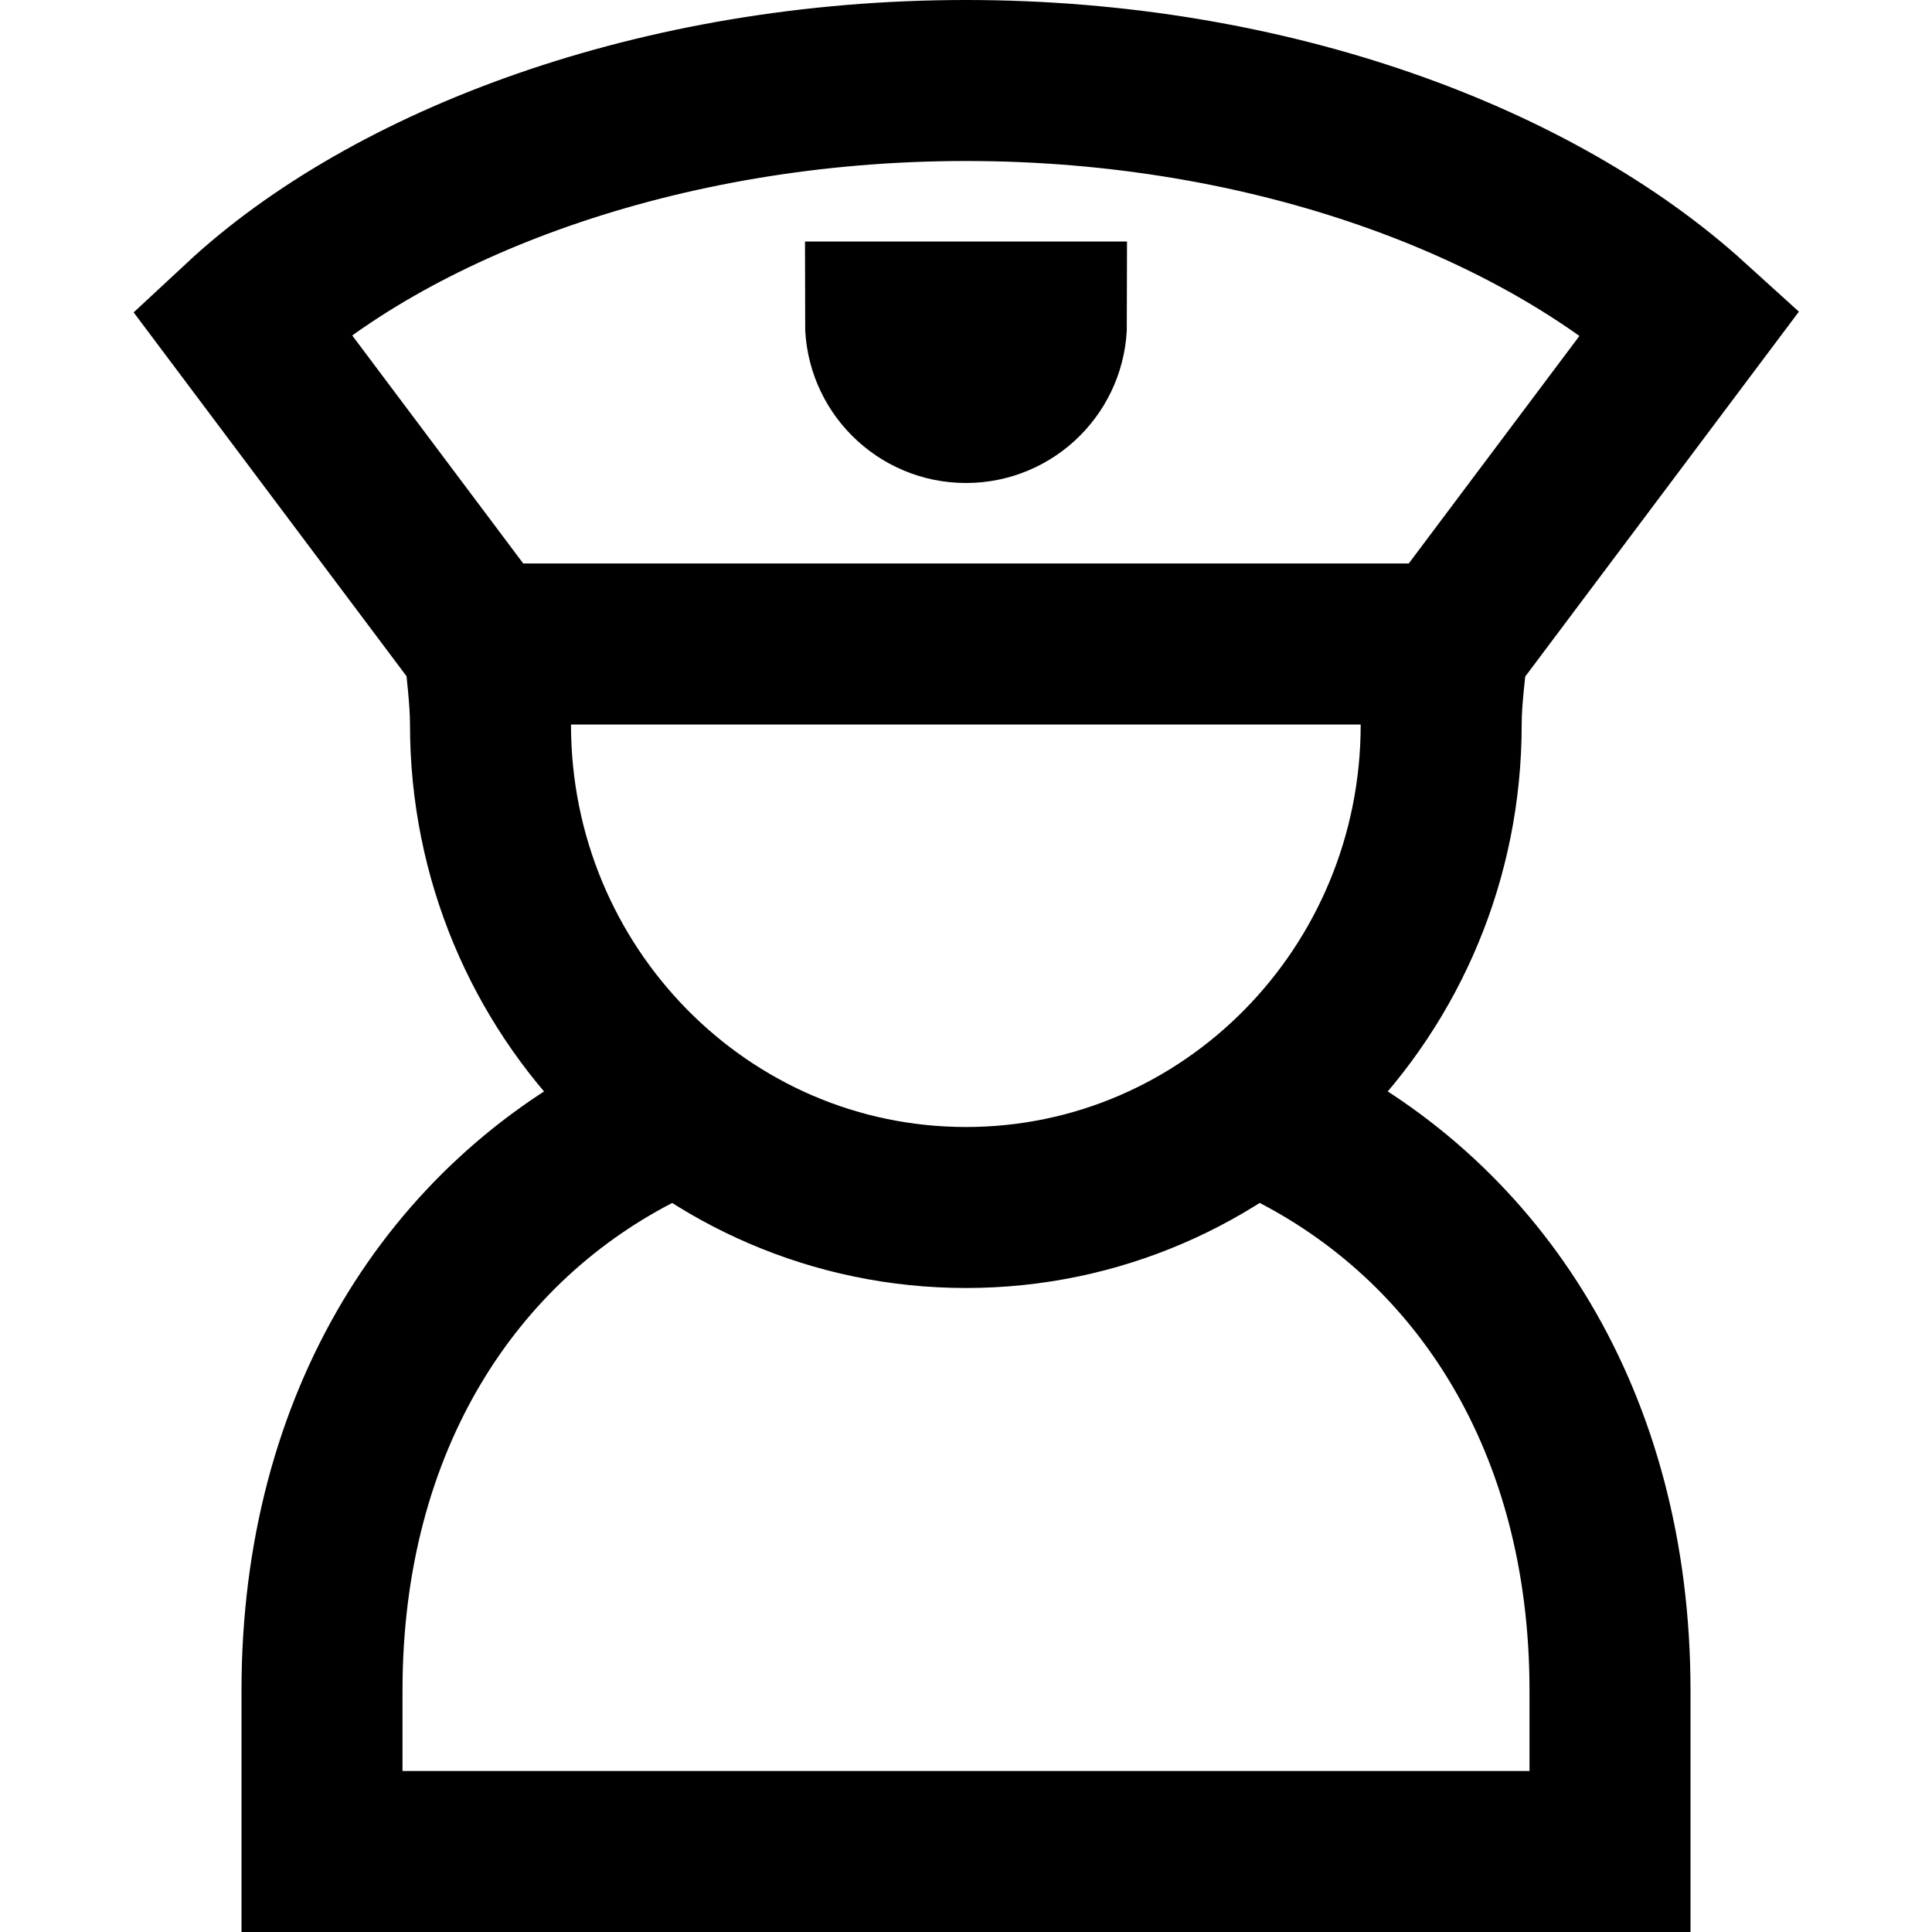 <svg xmlns="http://www.w3.org/2000/svg" width="24" height="24" viewBox="0 0 24 24">
  <path fill="none" stroke="currentColor" stroke-width="2"
    d="M16,14 C18.374,15.183 20,17.651 20,21 L20,23 L4,23 L4,21 C4,17.646 5.631,15.175 8,14 M12,15 C15.26,15 17.903,12.314 17.903,9.001 C17.903,8.299 18.121,7.626 17.903,7 M6.093,7 C5.884,7.615 6.093,8.313 6.093,9.001 C6.093,12.314 8.738,15 12,15 L12,15 M6,8 L18,8 L21,4 C19.088,2.265 15.79,1 12,1 C8.164,1 4.832,2.296 3,4 L6,8 L6,8 L6,8 Z M12,5 C12.552,5 13,4.552 13,4 C13,4 11,4 11,4 C11,4.552 11.448,5 12,5 L12,5 L12,5 Z" />
</svg>
